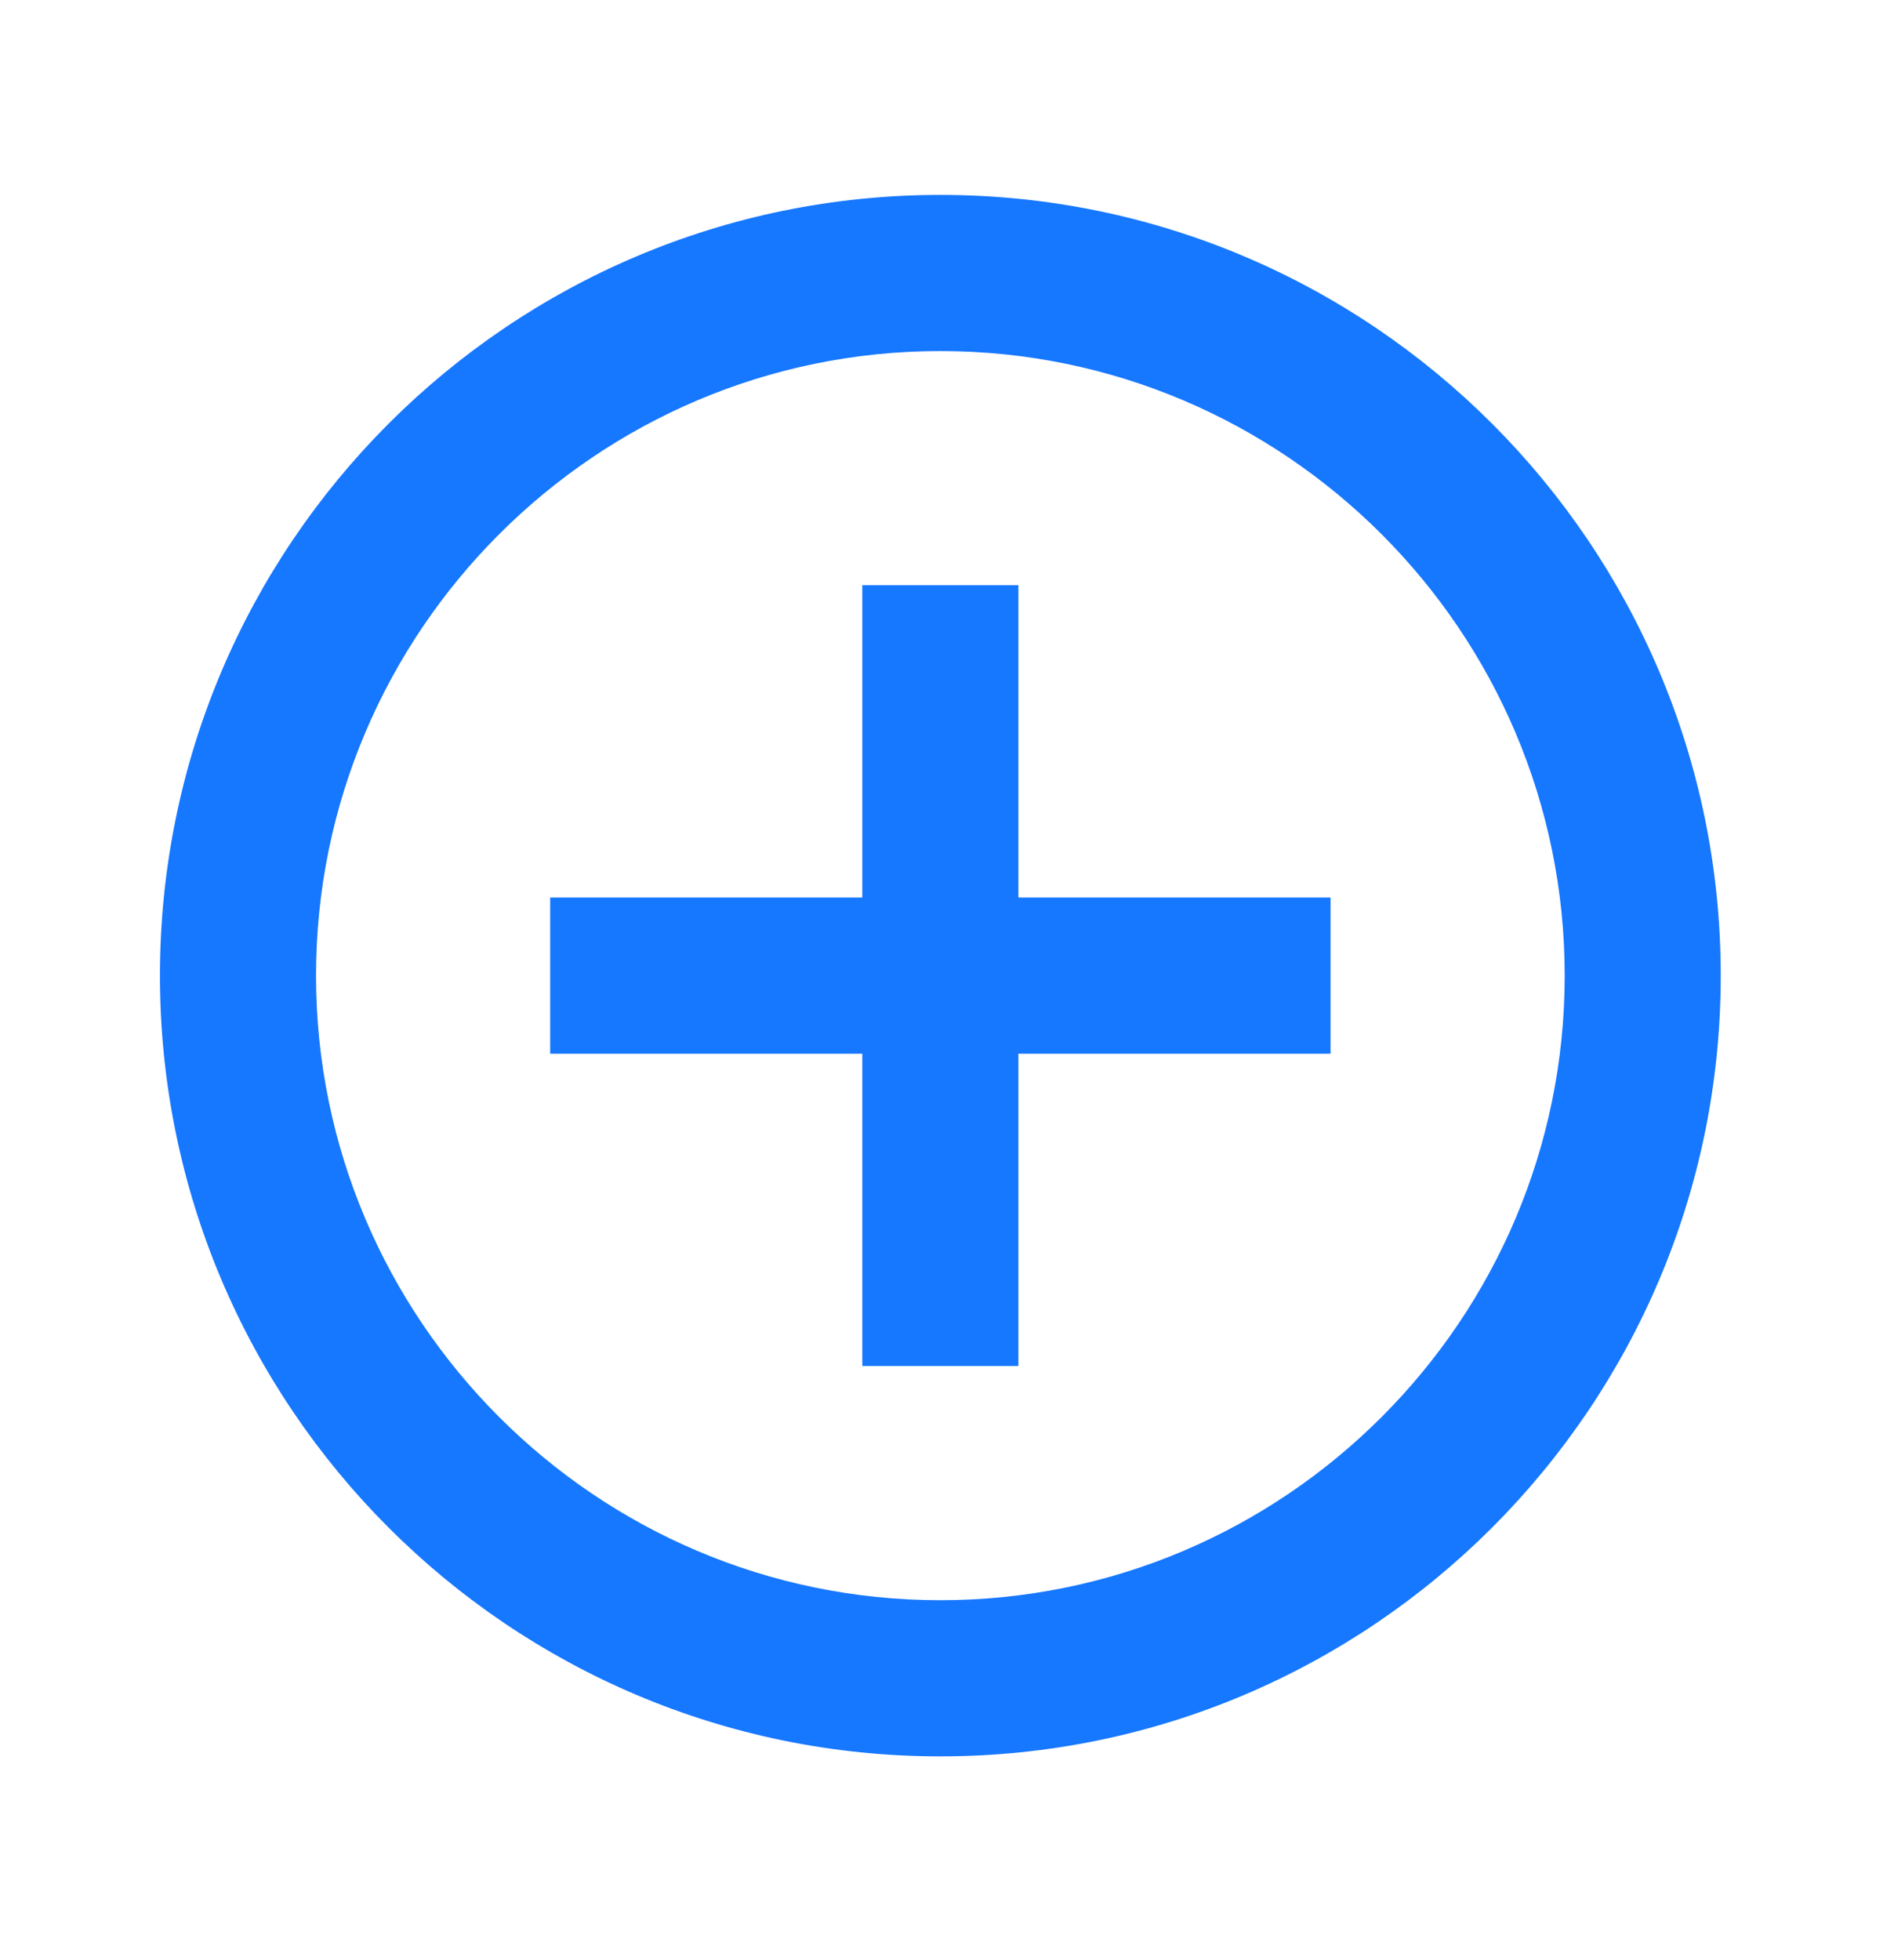 <?xml version="1.0" encoding="UTF-8" standalone="no"?><svg width='29' height='30' viewBox='0 0 29 30' fill='none' xmlns='http://www.w3.org/2000/svg'>
<g clip-path='url(#clip0_84_22603)'>
<path d='M15.593 8.957H13.203V13.737H8.424V16.127H13.203V20.907H15.593V16.127H20.373V13.737H15.593V8.957ZM14.398 2.983C7.802 2.983 2.449 8.336 2.449 14.932C2.449 21.528 7.802 26.881 14.398 26.881C20.994 26.881 26.347 21.528 26.347 14.932C26.347 8.336 20.994 2.983 14.398 2.983ZM14.398 24.491C9.129 24.491 4.839 20.202 4.839 14.932C4.839 9.662 9.129 5.373 14.398 5.373C19.668 5.373 23.958 9.662 23.958 14.932C23.958 20.202 19.668 24.491 14.398 24.491Z' fill='#1677FF'/>
</g>
<defs>
<clipPath id='clip0_84_22603'>
<rect width='28.678' height='28.678' fill='white' transform='translate(0.059 0.593)'/>
</clipPath>
</defs>
</svg>
